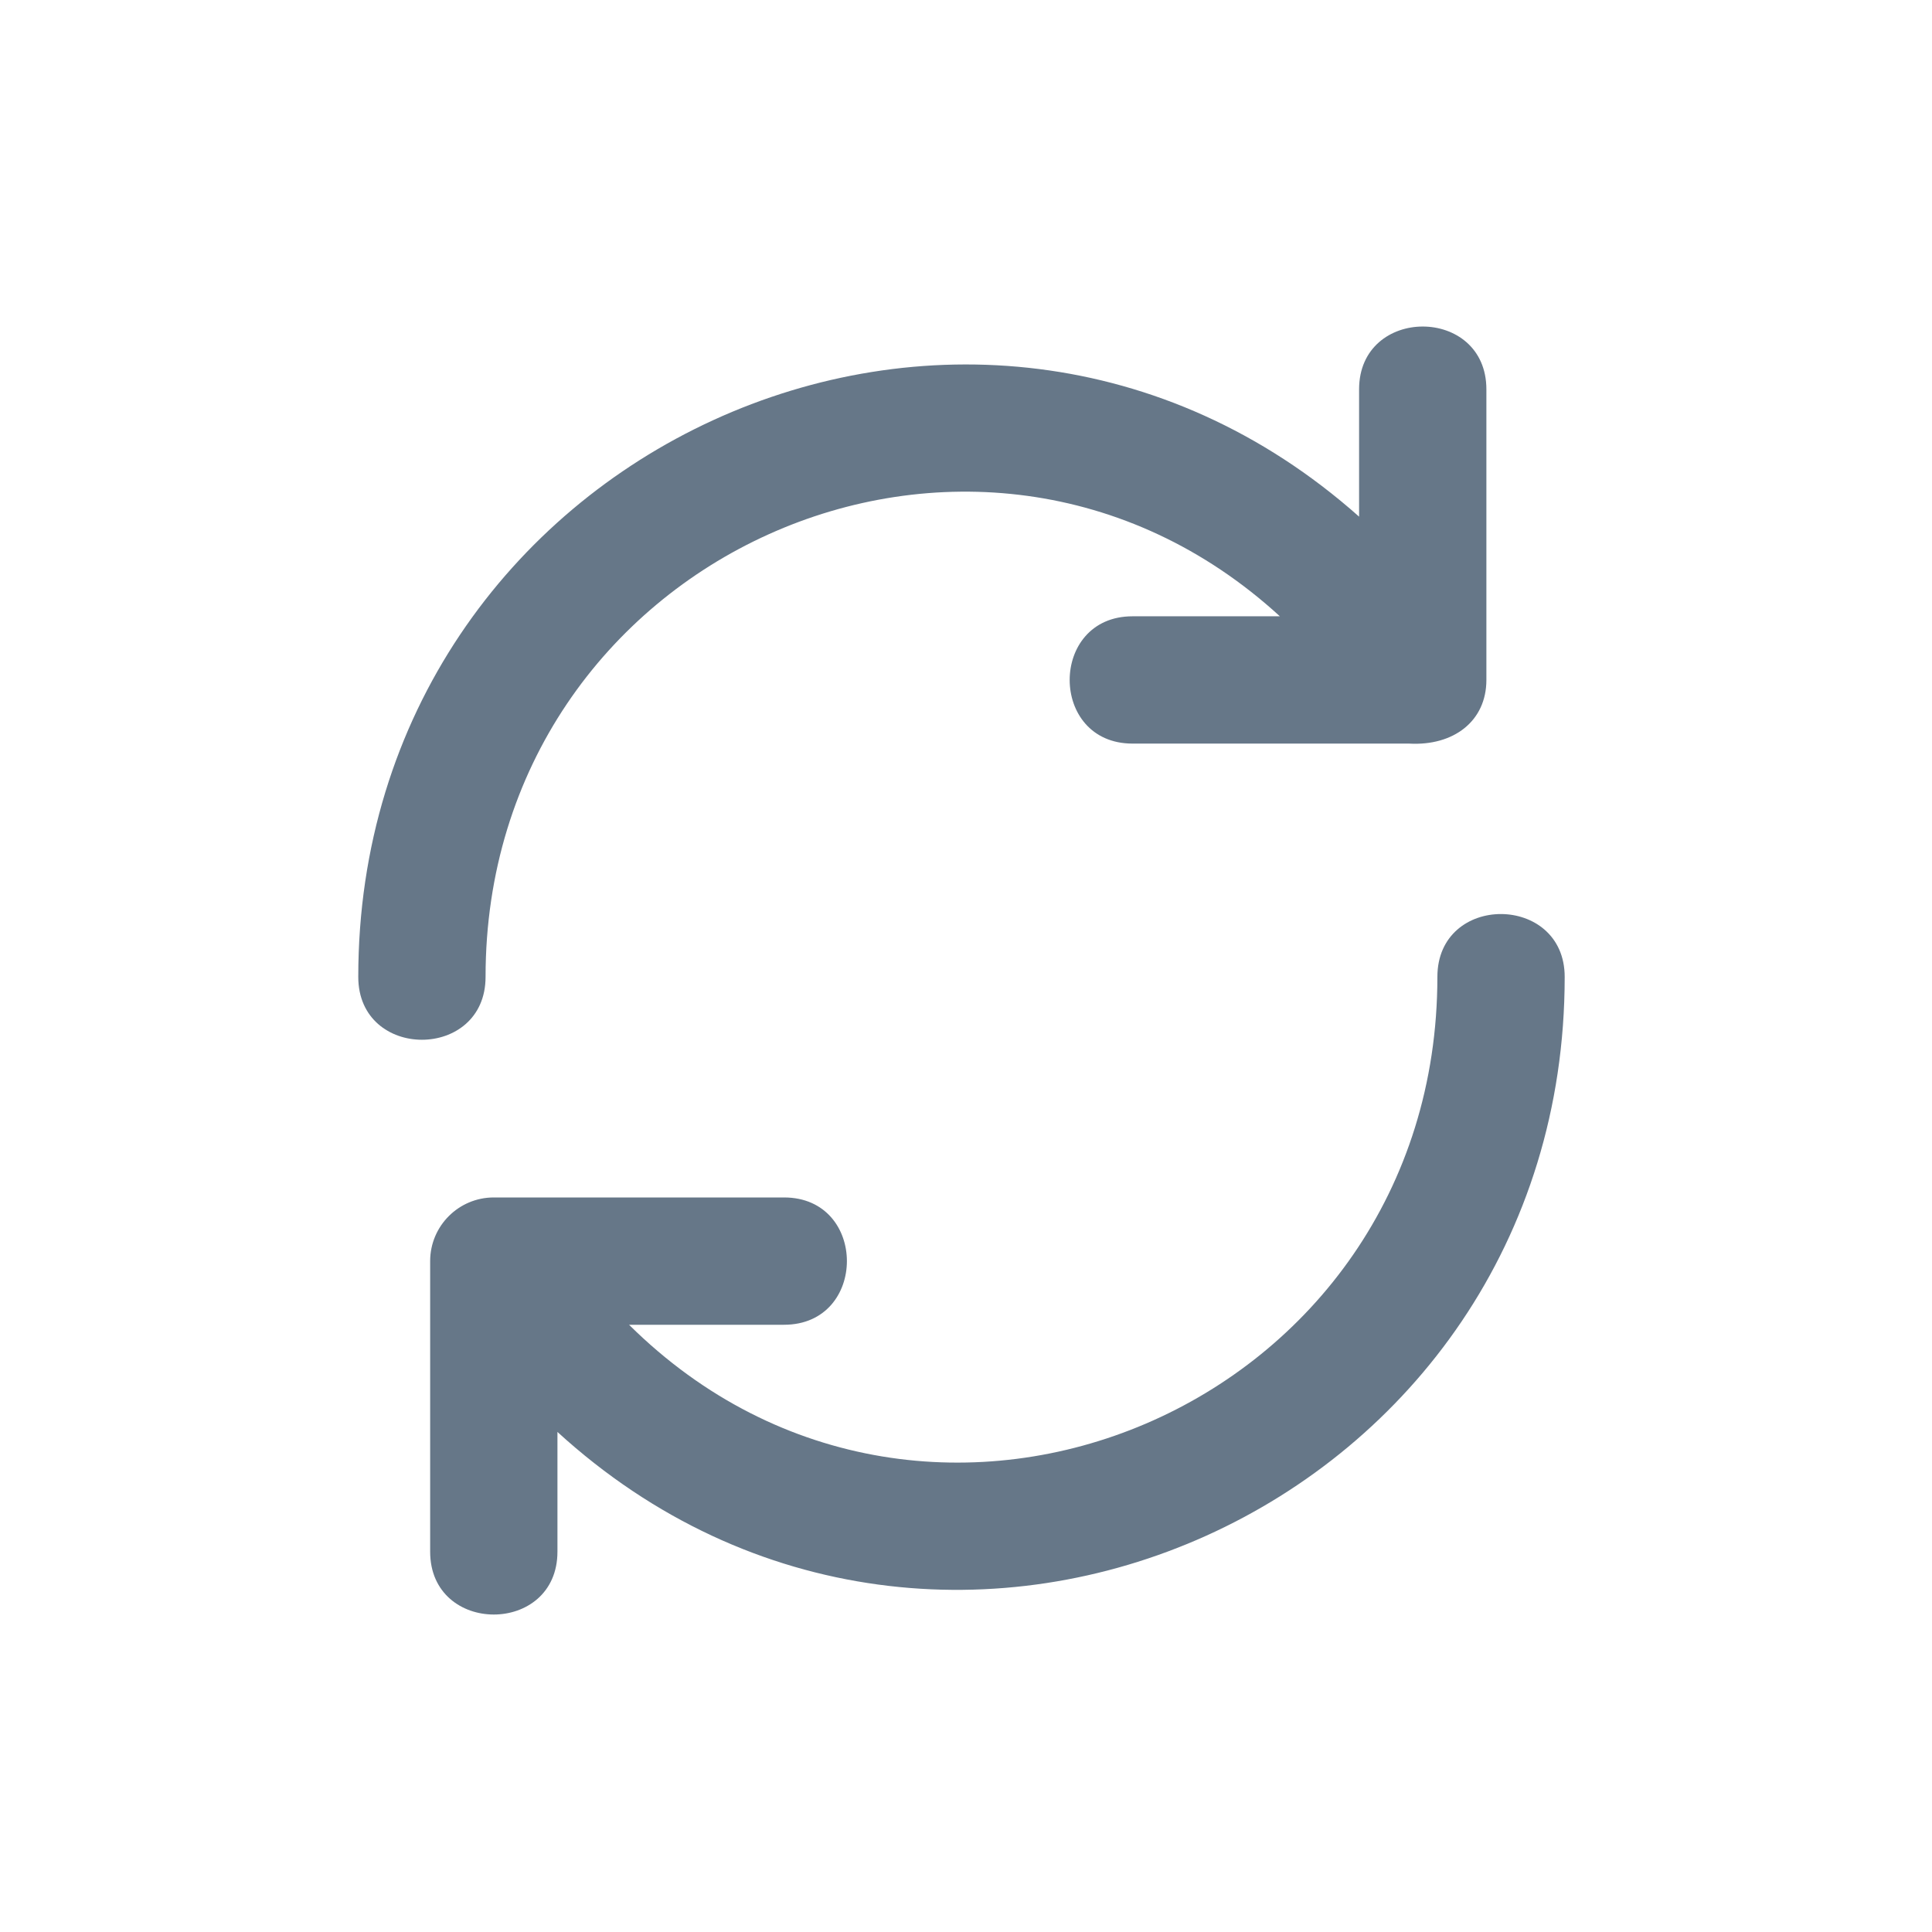 <?xml version="1.0" encoding="UTF-8"?>
<!DOCTYPE svg PUBLIC "-//W3C//DTD SVG 1.1//EN" "http://www.w3.org/Graphics/SVG/1.1/DTD/svg11.dtd">
<!-- Creator: CorelDRAW 2021 (64-Bit) -->
<svg xmlns="http://www.w3.org/2000/svg" xml:space="preserve" width="15mm" height="15mm" version="1.1" style="shape-rendering:geometricPrecision; text-rendering:geometricPrecision; image-rendering:optimizeQuality; fill-rule:evenodd; clip-rule:evenodd"
viewBox="0 0 1500 1500"
 xmlns:xlink="http://www.w3.org/1999/xlink"
 xmlns:xodm="http://www.corel.com/coreldraw/odm/2003">
 <defs>
  <style type="text/css">
   <![CDATA[
    .fil0 {fill:#667788}
   ]]>
  </style>
 </defs>
 <g id="Livello_x0020_1">
  <path class="fil0" d="M432.8 1204.72c0,65.06 -98.83,65.06 -98.83,0l0 -225.6c0,-27.28 22.14,-49.42 49.41,-49.42l225.35 0c65.08,0 65.06,98.84 0,98.84l-120.34 0c233.11,231.06 627.59,63.73 627.59,-270.07 0,-65.36 98.84,-64.79 98.84,0 0,411.37 -481.54,627.87 -782.02,353.29l0 92.96zm622.39 -902.41c0,-65.04 98.84,-65.07 98.84,0l0 225.59c0,32.05 -25.51,51.39 -60.07,49.42l-214.68 0c-65.08,0 -65.01,-98.83 0,-98.83l114.41 0c-236.38,-216.48 -616.7,-46.54 -616.7,279.98 0,65.06 -98.83,65.06 -98.83,0 0,-407.96 475.43,-625.42 777.03,-357.35l0 -98.81z"/>
 </g>
</svg>

